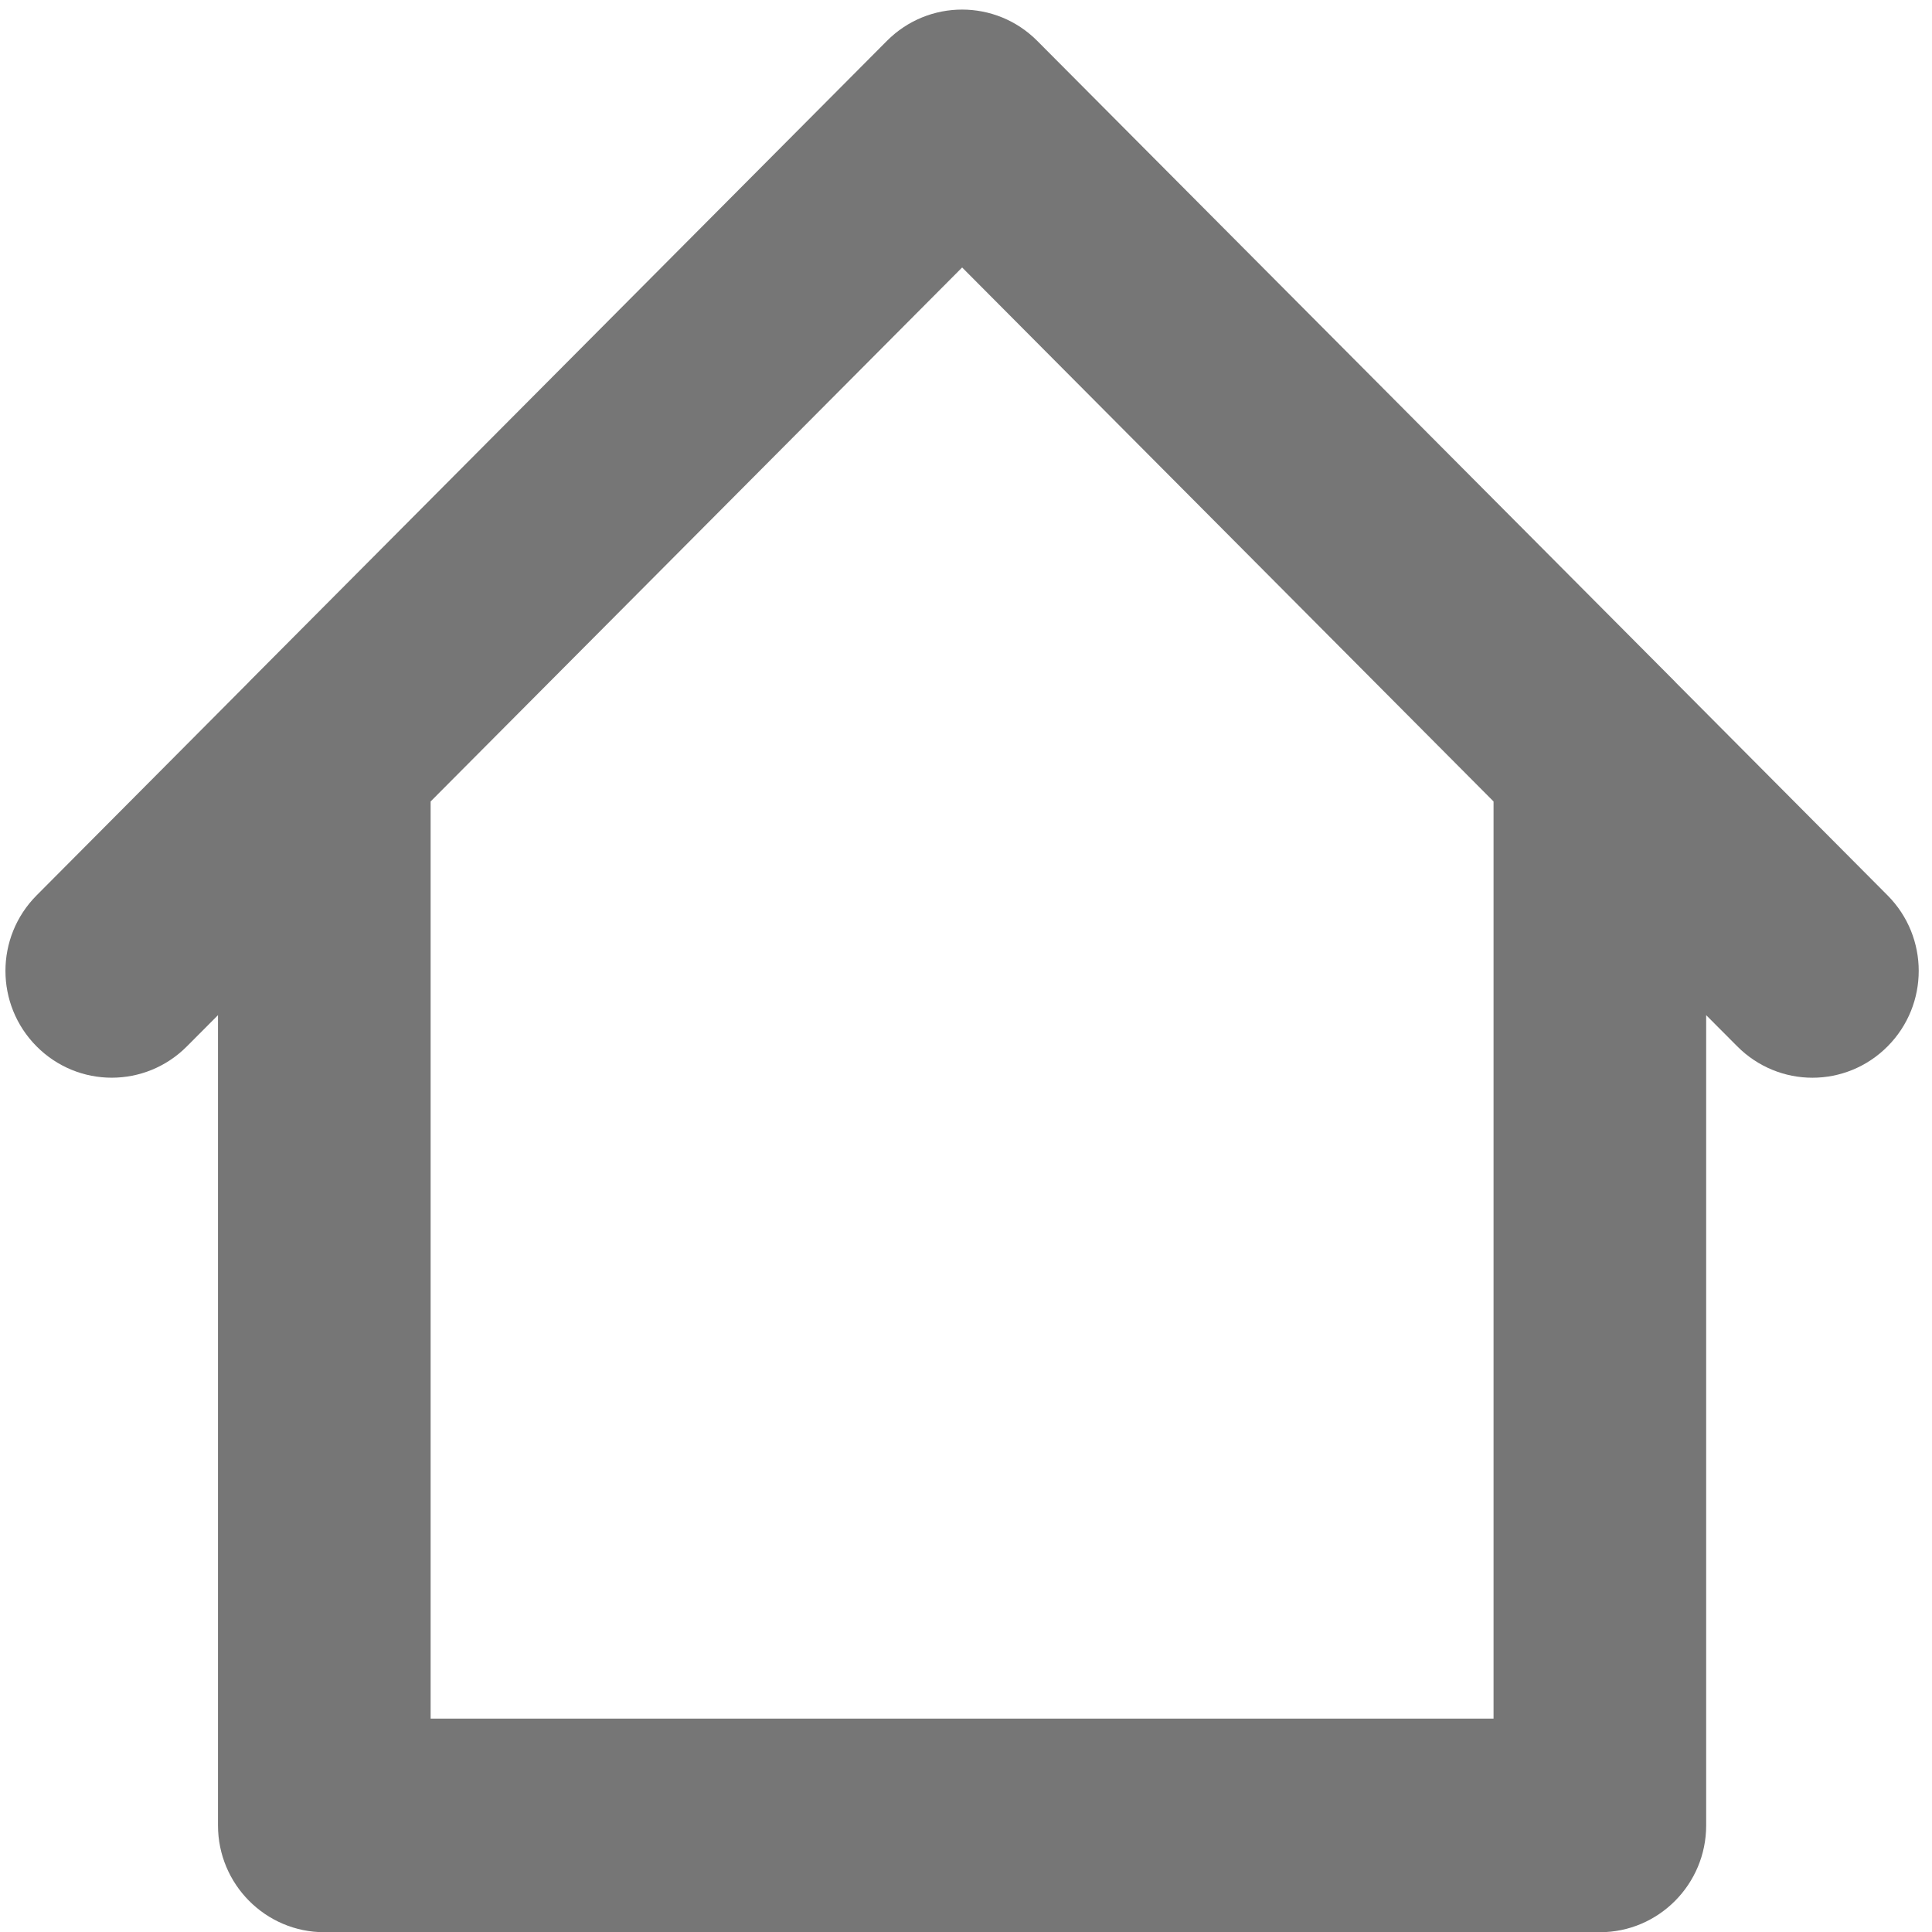 <svg 
 xmlns="http://www.w3.org/2000/svg"
 xmlns:xlink="http://www.w3.org/1999/xlink"
 width="18px" height="18px">
<path fill-rule="evenodd"  fill="rgb(118, 118, 118)"
 d="M17.586,8.342 L15.606,6.352 C15.606,6.352 15.606,6.352 15.606,6.351 L9.664,0.381 C9.277,-0.008 8.650,-0.008 8.263,0.381 L2.321,6.351 C2.321,6.352 2.321,6.352 2.321,6.352 L0.341,8.342 C-0.046,8.731 -0.046,9.360 0.341,9.749 C0.728,10.138 1.354,10.138 1.741,9.749 L2.031,9.458 L2.031,17.007 C2.031,17.556 2.475,18.002 3.022,18.002 L14.906,18.002 C15.452,18.002 15.896,17.556 15.896,17.007 L15.896,9.458 L16.186,9.749 C16.379,9.943 16.633,10.041 16.886,10.041 C17.140,10.041 17.393,9.943 17.586,9.749 C17.973,9.360 17.973,8.731 17.586,8.342 M13.915,16.012 L4.012,16.012 L4.012,7.467 L8.964,2.492 L13.915,7.467 L13.915,16.012 Z"/>
</svg>
